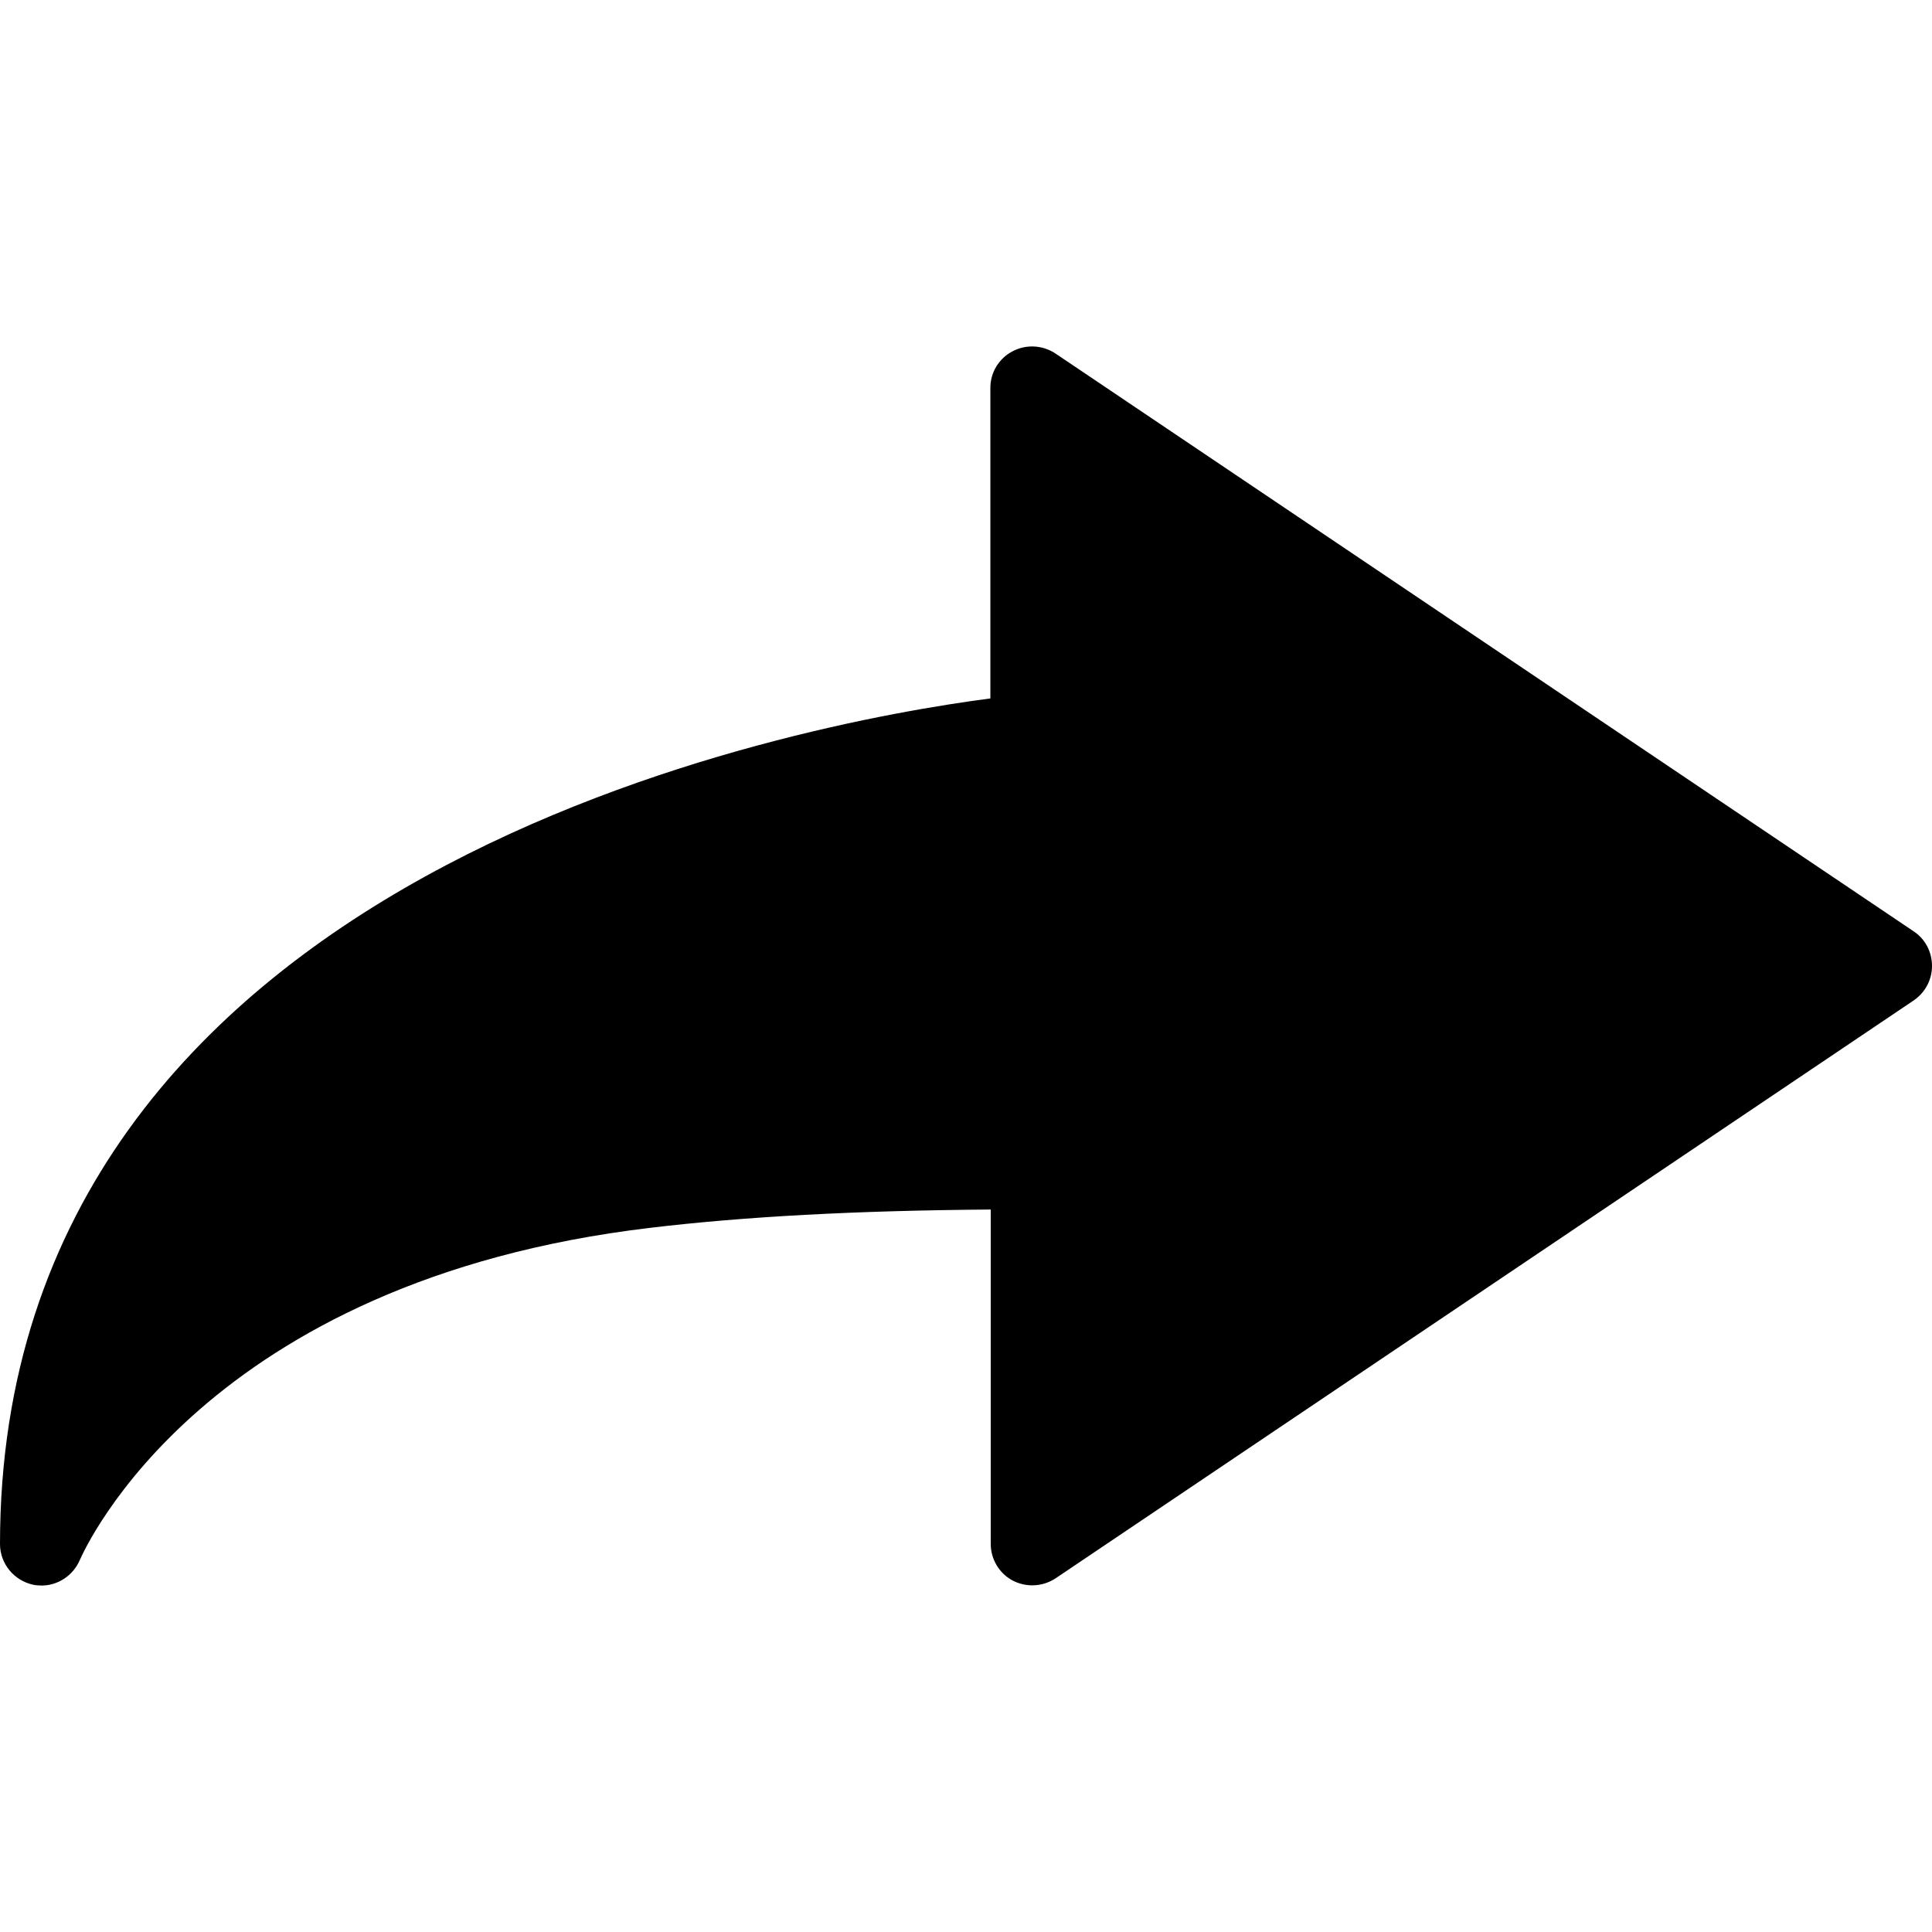 <?xml version="1.0" encoding="iso-8859-1"?>
<!-- Generator: Adobe Illustrator 18.1.1, SVG Export Plug-In . SVG Version: 6.00 Build 0)  -->
<svg version="1.1" id="Capa_1" xmlns="http://www.w3.org/2000/svg" xmlns:xlink="http://www.w3.org/1999/xlink" x="0px" y="0px"
	 viewBox="0 0 26.677 26.677" width="100%" height="100%" style="enable-background:new 0 0 26.677 26.677;" xml:space="preserve">
<g>
	<path d="M0.462,21.883C0.192,21.826,0,21.59,0,21.32C0,11.97,11.1,9.98,13.675,9.644V5.355c0-0.211,0.117-0.406,0.306-0.504
		c0.188-0.1,0.413-0.086,0.588,0.027l11.858,7.984c0.156,0.105,0.25,0.281,0.25,0.477c0,0.189-0.094,0.365-0.25,0.473l-11.854,7.983
		c-0.176,0.115-0.402,0.127-0.59,0.029c-0.188-0.1-0.303-0.297-0.303-0.506v-4.617c-1.867,0.014-3.409,0.098-4.696,0.252
		c-6.166,0.729-7.813,4.432-7.883,4.59l0,0c-0.093,0.213-0.302,0.35-0.526,0.35C0.538,21.892,0.497,21.89,0.462,21.883z"/>
	<g>
	</g>
	<g>
	</g>
	<g>
	</g>
	<g>
	</g>
	<g>
	</g>
	<g>
	</g>
	<g>
	</g>
	<g>
	</g>
	<g>
	</g>
	<g>
	</g>
	<g>
	</g>
	<g>
	</g>
	<g>
	</g>
	<g>
	</g>
	<g>
	</g>
</g>
<g>
</g>
<g>
</g>
<g>
</g>
<g>
</g>
<g>
</g>
<g>
</g>
<g>
</g>
<g>
</g>
<g>
</g>
<g>
</g>
<g>
</g>
<g>
</g>
<g>
</g>
<g>
</g>
<g>
</g>
</svg>
